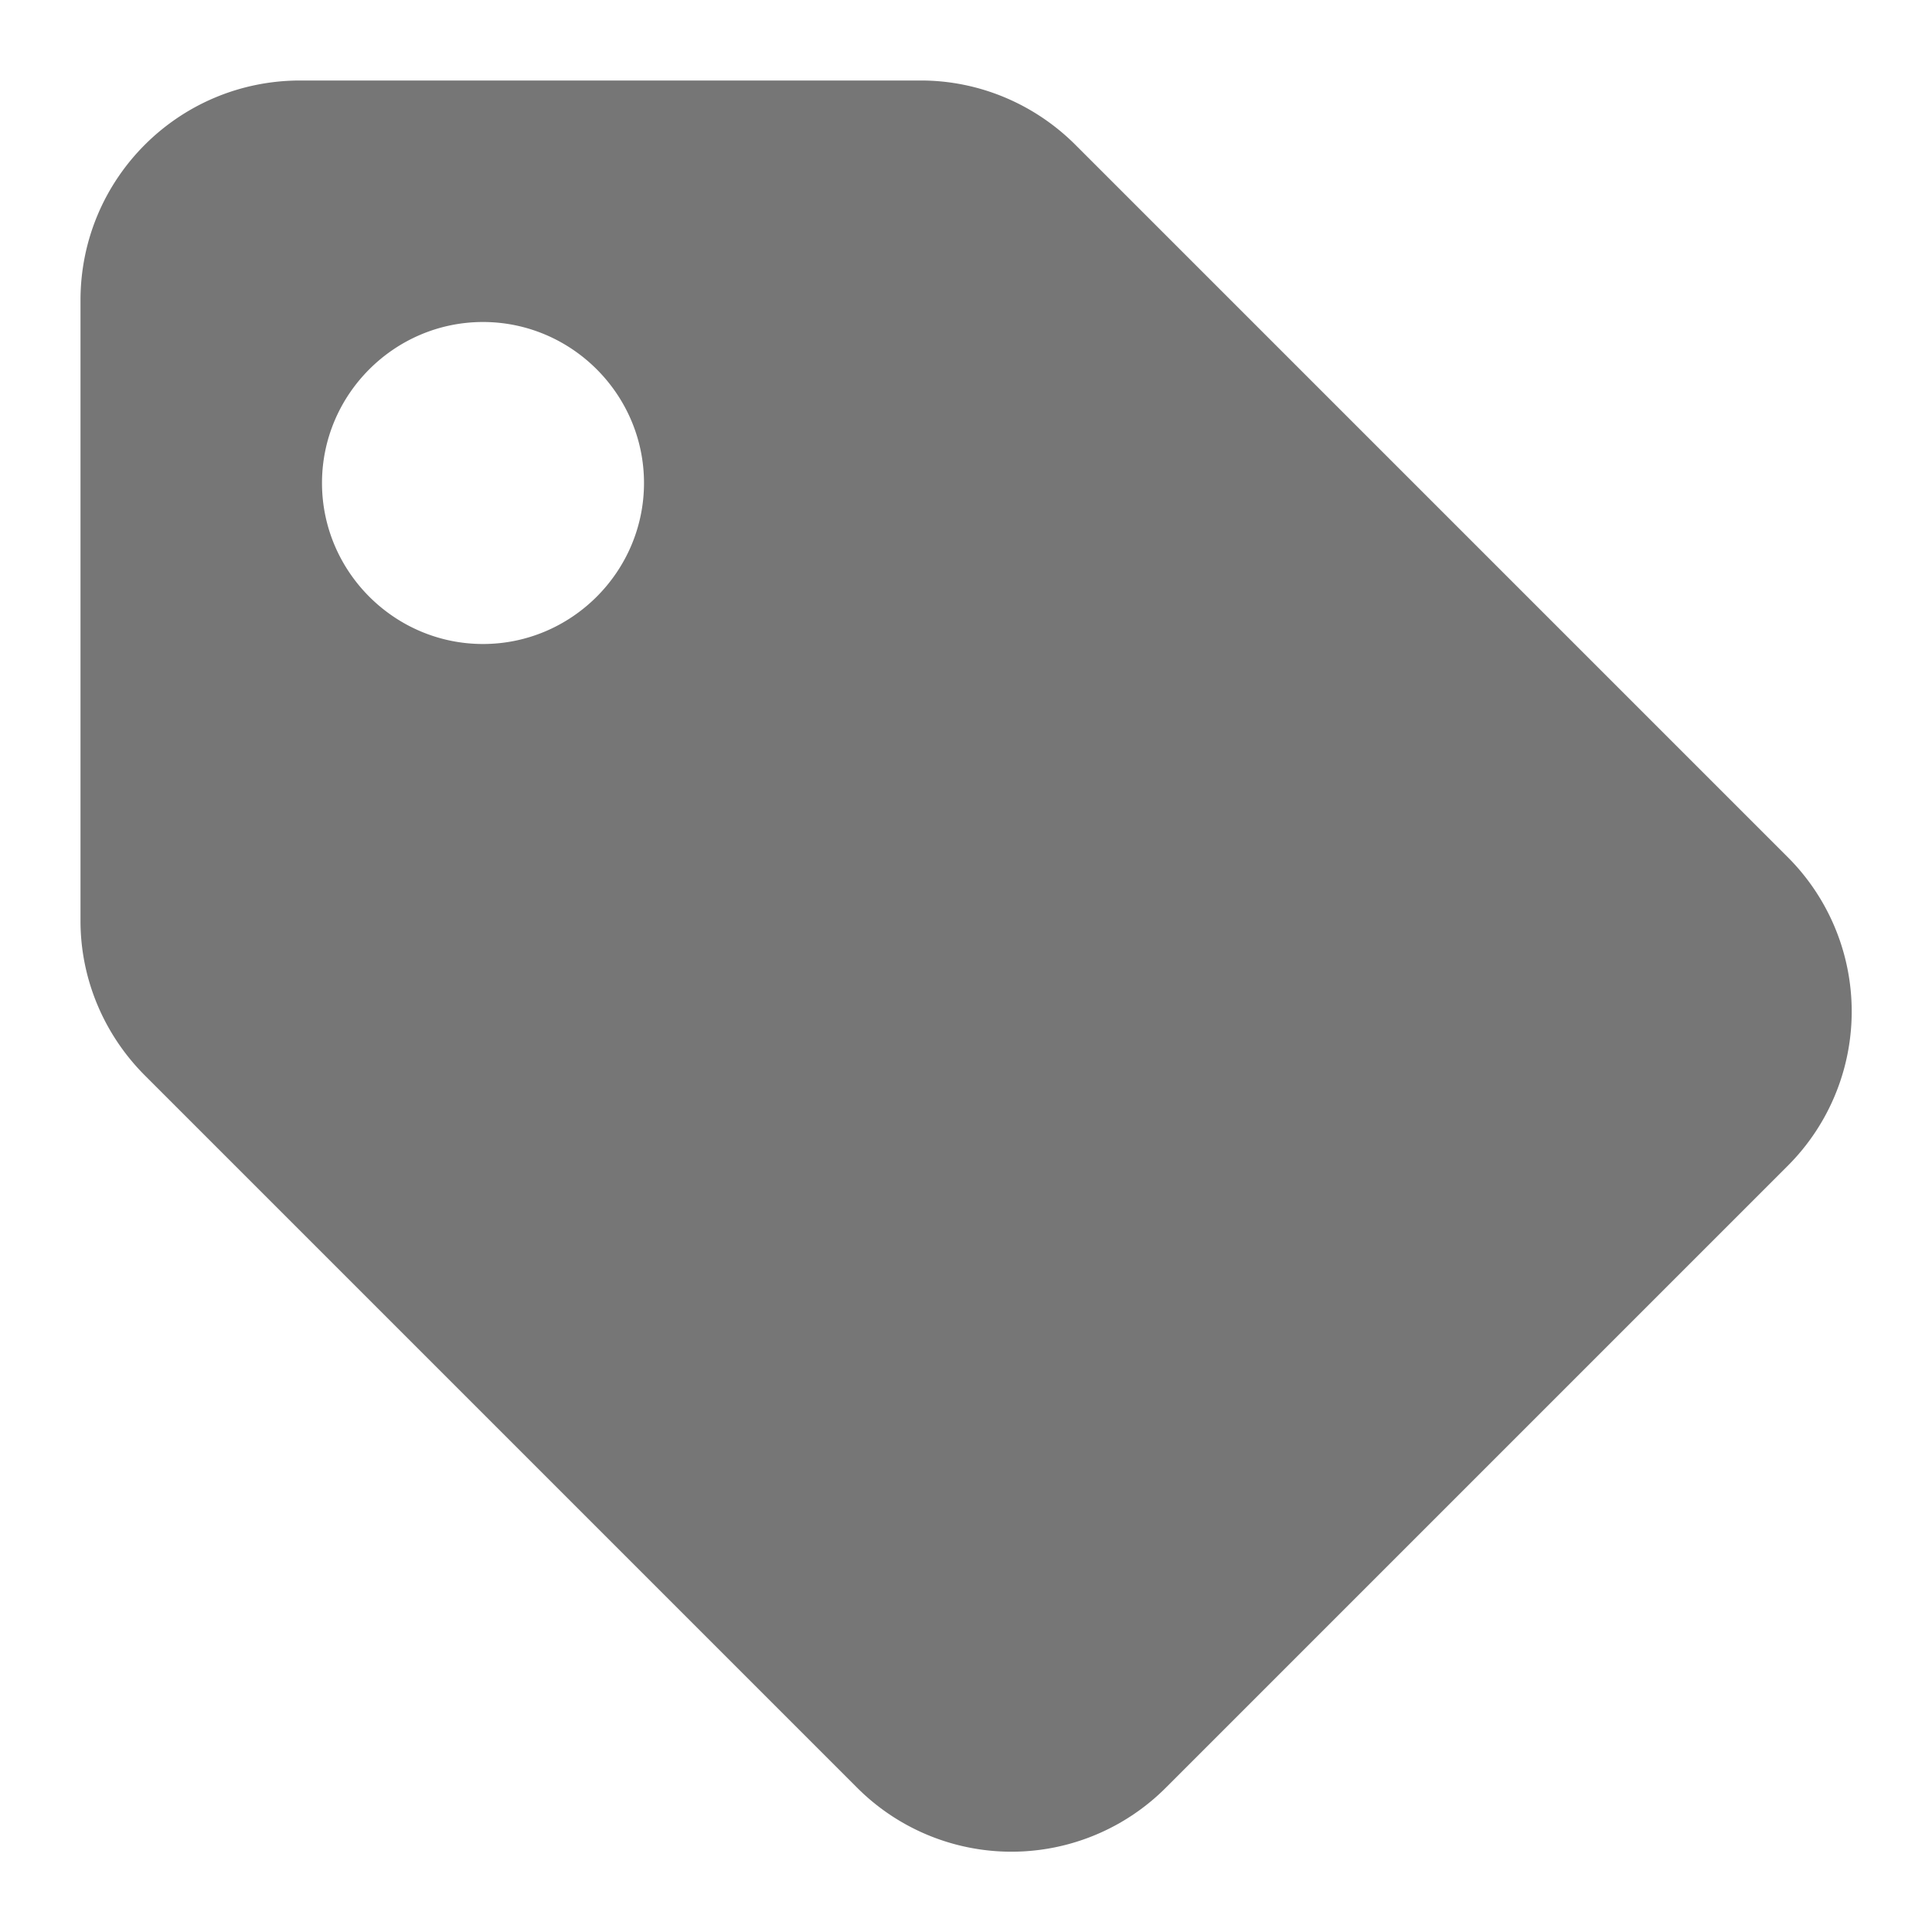 <svg width="24" height="24" xmlns="http://www.w3.org/2000/svg"><path fill="#767676" d="M6 8c1.1 0 2-.9 2-2s-.9-2-2-2-2 .9-2 2 .9 2 2 2m7.36-6.2l8.84 8.84a2.71 2.71 0 0 1 0 3.85l-7.71 7.71a2.71 2.71 0 0 1-3.85 0L1.8 13.36c-.51-.51-.8-1.2-.8-1.92V3.73C1 2.22 2.22 1 3.73 1h7.71c.72 0 1.41.29 1.92.8"/></svg>
